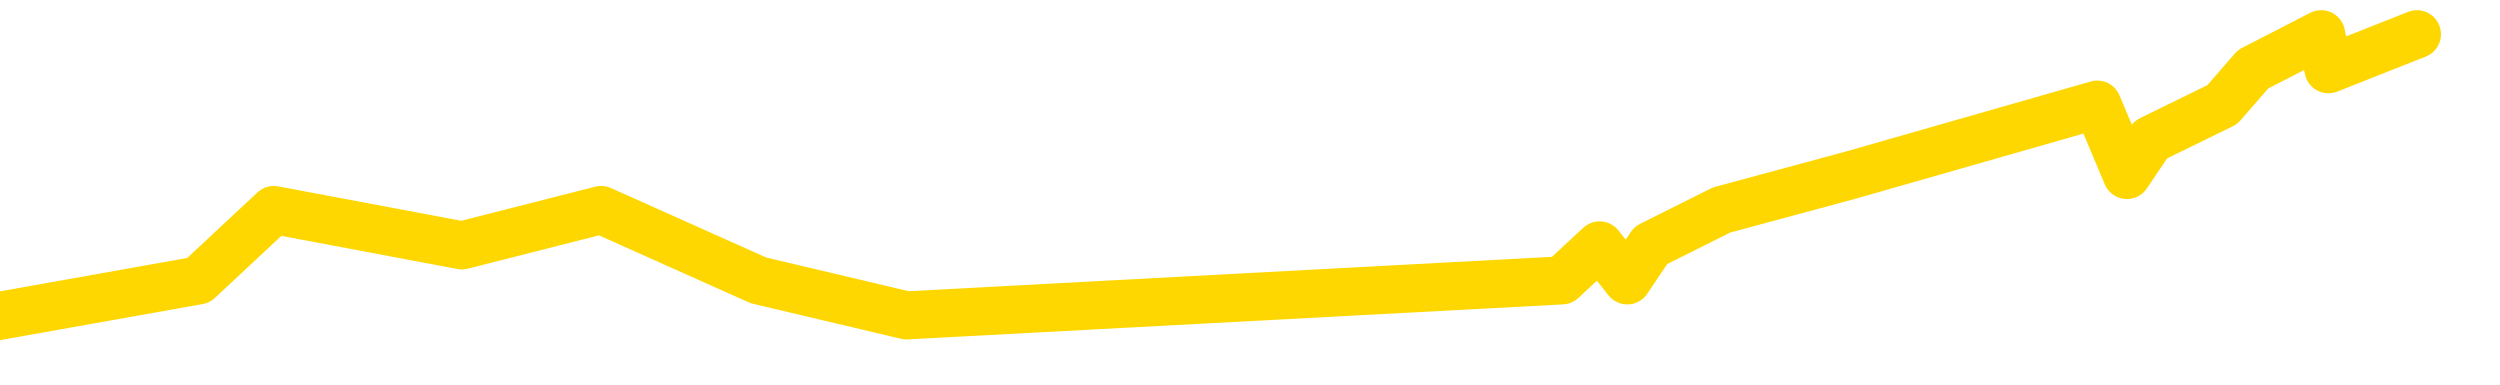 <svg xmlns="http://www.w3.org/2000/svg" version="1.1" viewBox="0 0 6500 1000">
	<path fill="none" stroke="gold" stroke-width="125" stroke-linecap="round" stroke-linejoin="round" d="M0 1369  L-26153 1369 L-25741 1186 L-25517 1277 L-25460 1186 L-25422 1003 L-25238 820 L-24747 638 L-24454 546 L-24142 455 L-23908 272 L-23855 89 L-23795 -93 L-23642 -184 L-23602 -276 L-23469 -367 L-23177 -276 L-22636 -367 L-22026 -550 L-21978 -367 L-21338 -550 L-21304 -458 L-20779 -641 L-20646 -733 L-20256 -1098 L-19928 -1281 L-19811 -1464 L-19599 -1281 L-18882 -1372 L-18313 -1464 L-18205 -1555 L-18031 -1738 L-17809 -1921 L-17408 -2012 L-17382 -2195 L-16454 -2378 L-16367 -2561 L-16284 -2744 L-16214 -2926 L-15917 -3018 L-15765 -3109 L-13875 -2561 L-13774 -2835 L-13512 -3018 L-13218 -2835 L-13077 -3018 L-12828 -3109 L-12792 -3201 L-12634 -3383 L-12171 -3475 L-11917 -3658 L-11705 -3749 L-11454 -3840 L-11105 -4023 L-10178 -4206 L-10084 -4389 L-9673 -4480 L-8502 -4572 L-7313 -4755 L-7221 -4937 L-7194 -5120 L-6928 -5394 L-6629 -5577 L-6500 -5669 L-6462 -5851 L-5648 -5212 L-5264 -5303 L-4203 -5486 L-4142 -5577 L-3877 1826 L-3406 1734 L-3213 1552 L-2950 1460 L-2613 1369 L-2477 1460 L-2022 1186 L-1278 1095 L-1261 912 L-1096 820 L-1028 1003 L-511 912 L516 729 L712 546 L1201 638 L1563 546 L1972 729 L2357 820 L4061 729 L4159 638 L4231 729 L4292 638 L4476 546 L4813 455 L5453 272 L5530 455 L5592 363 L5778 272 L5858 180 L6035 89 L6054 180 L6284 89" />
</svg>
